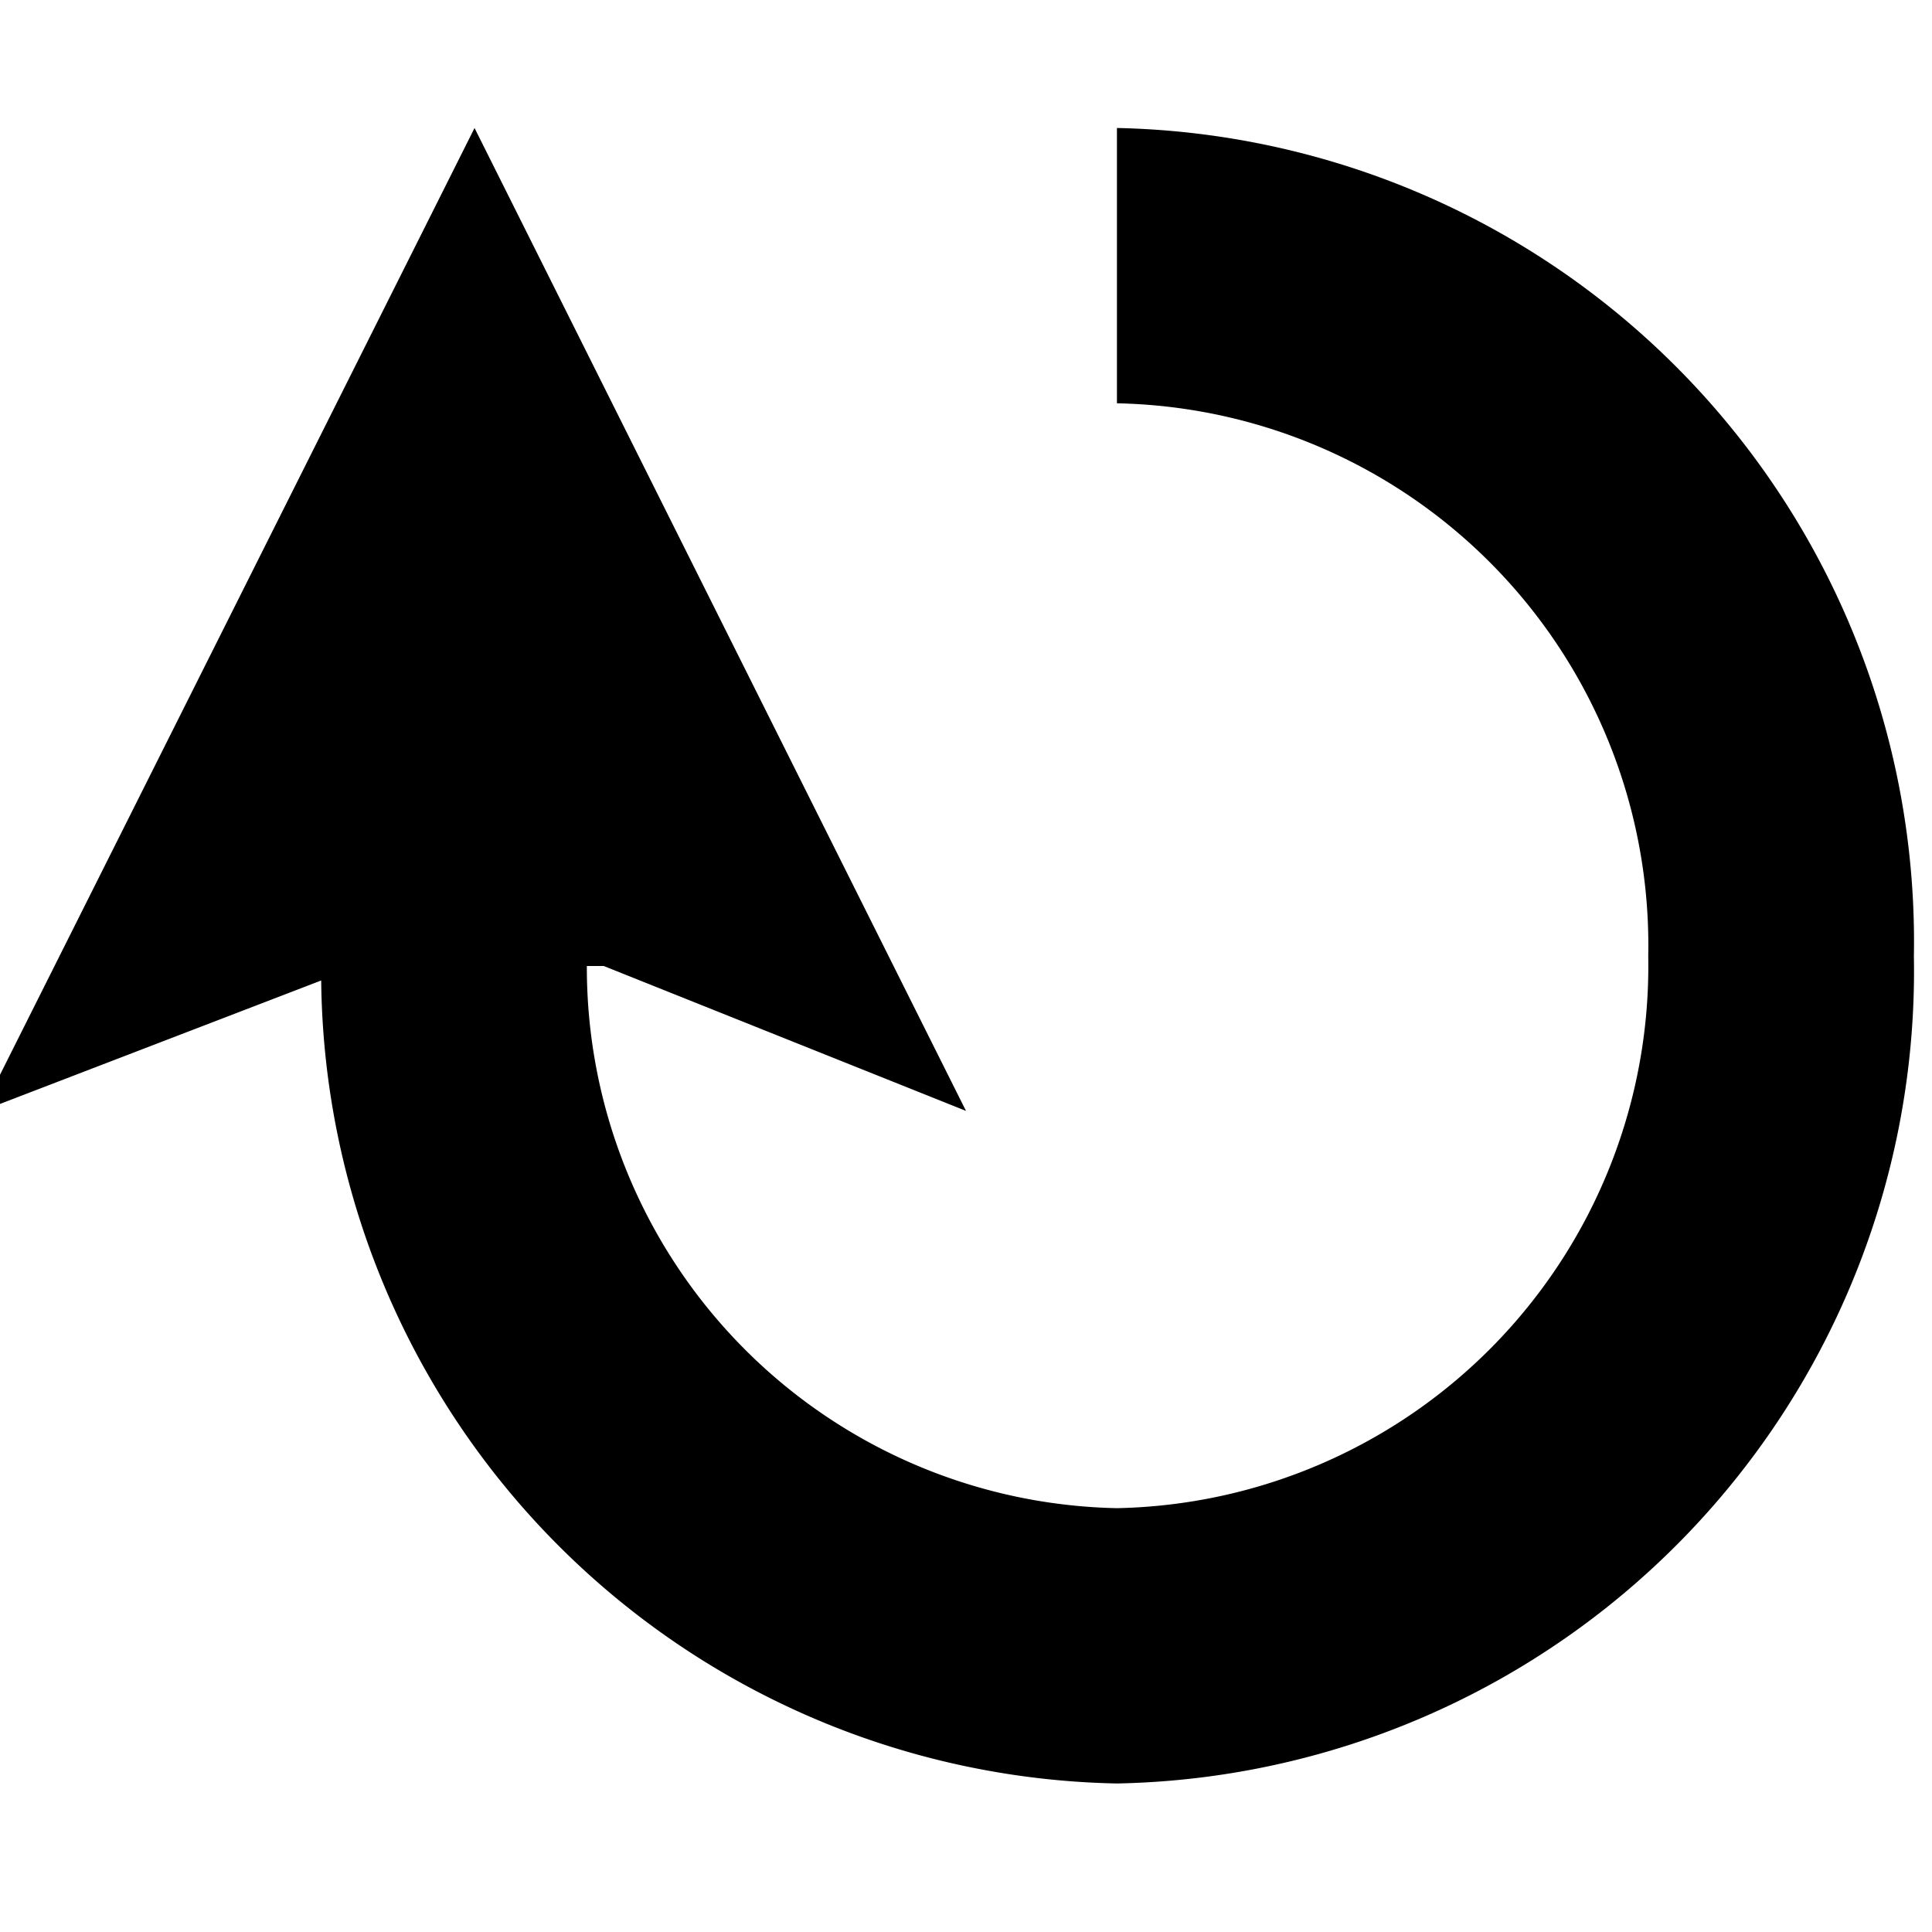 <svg id="Layer_1" data-name="Layer 1" xmlns="http://www.w3.org/2000/svg" viewBox="0 0 16 16"><title>SkylineIcons</title><path class="cls-1" d="M9.25,1.06V3.34a4.49,4.49,0,0,1,4.4,4.58,4.49,4.49,0,0,1-4.4,4.57A4.48,4.48,0,0,1,4.86,8H5L8,9.2,3.93,1.06-.15,9.2,2.66,8.12a6.72,6.72,0,0,0,6.59,6.65,6.73,6.73,0,0,0,6.6-6.85A6.74,6.74,0,0,0,9.25,1.06Z"/></svg>